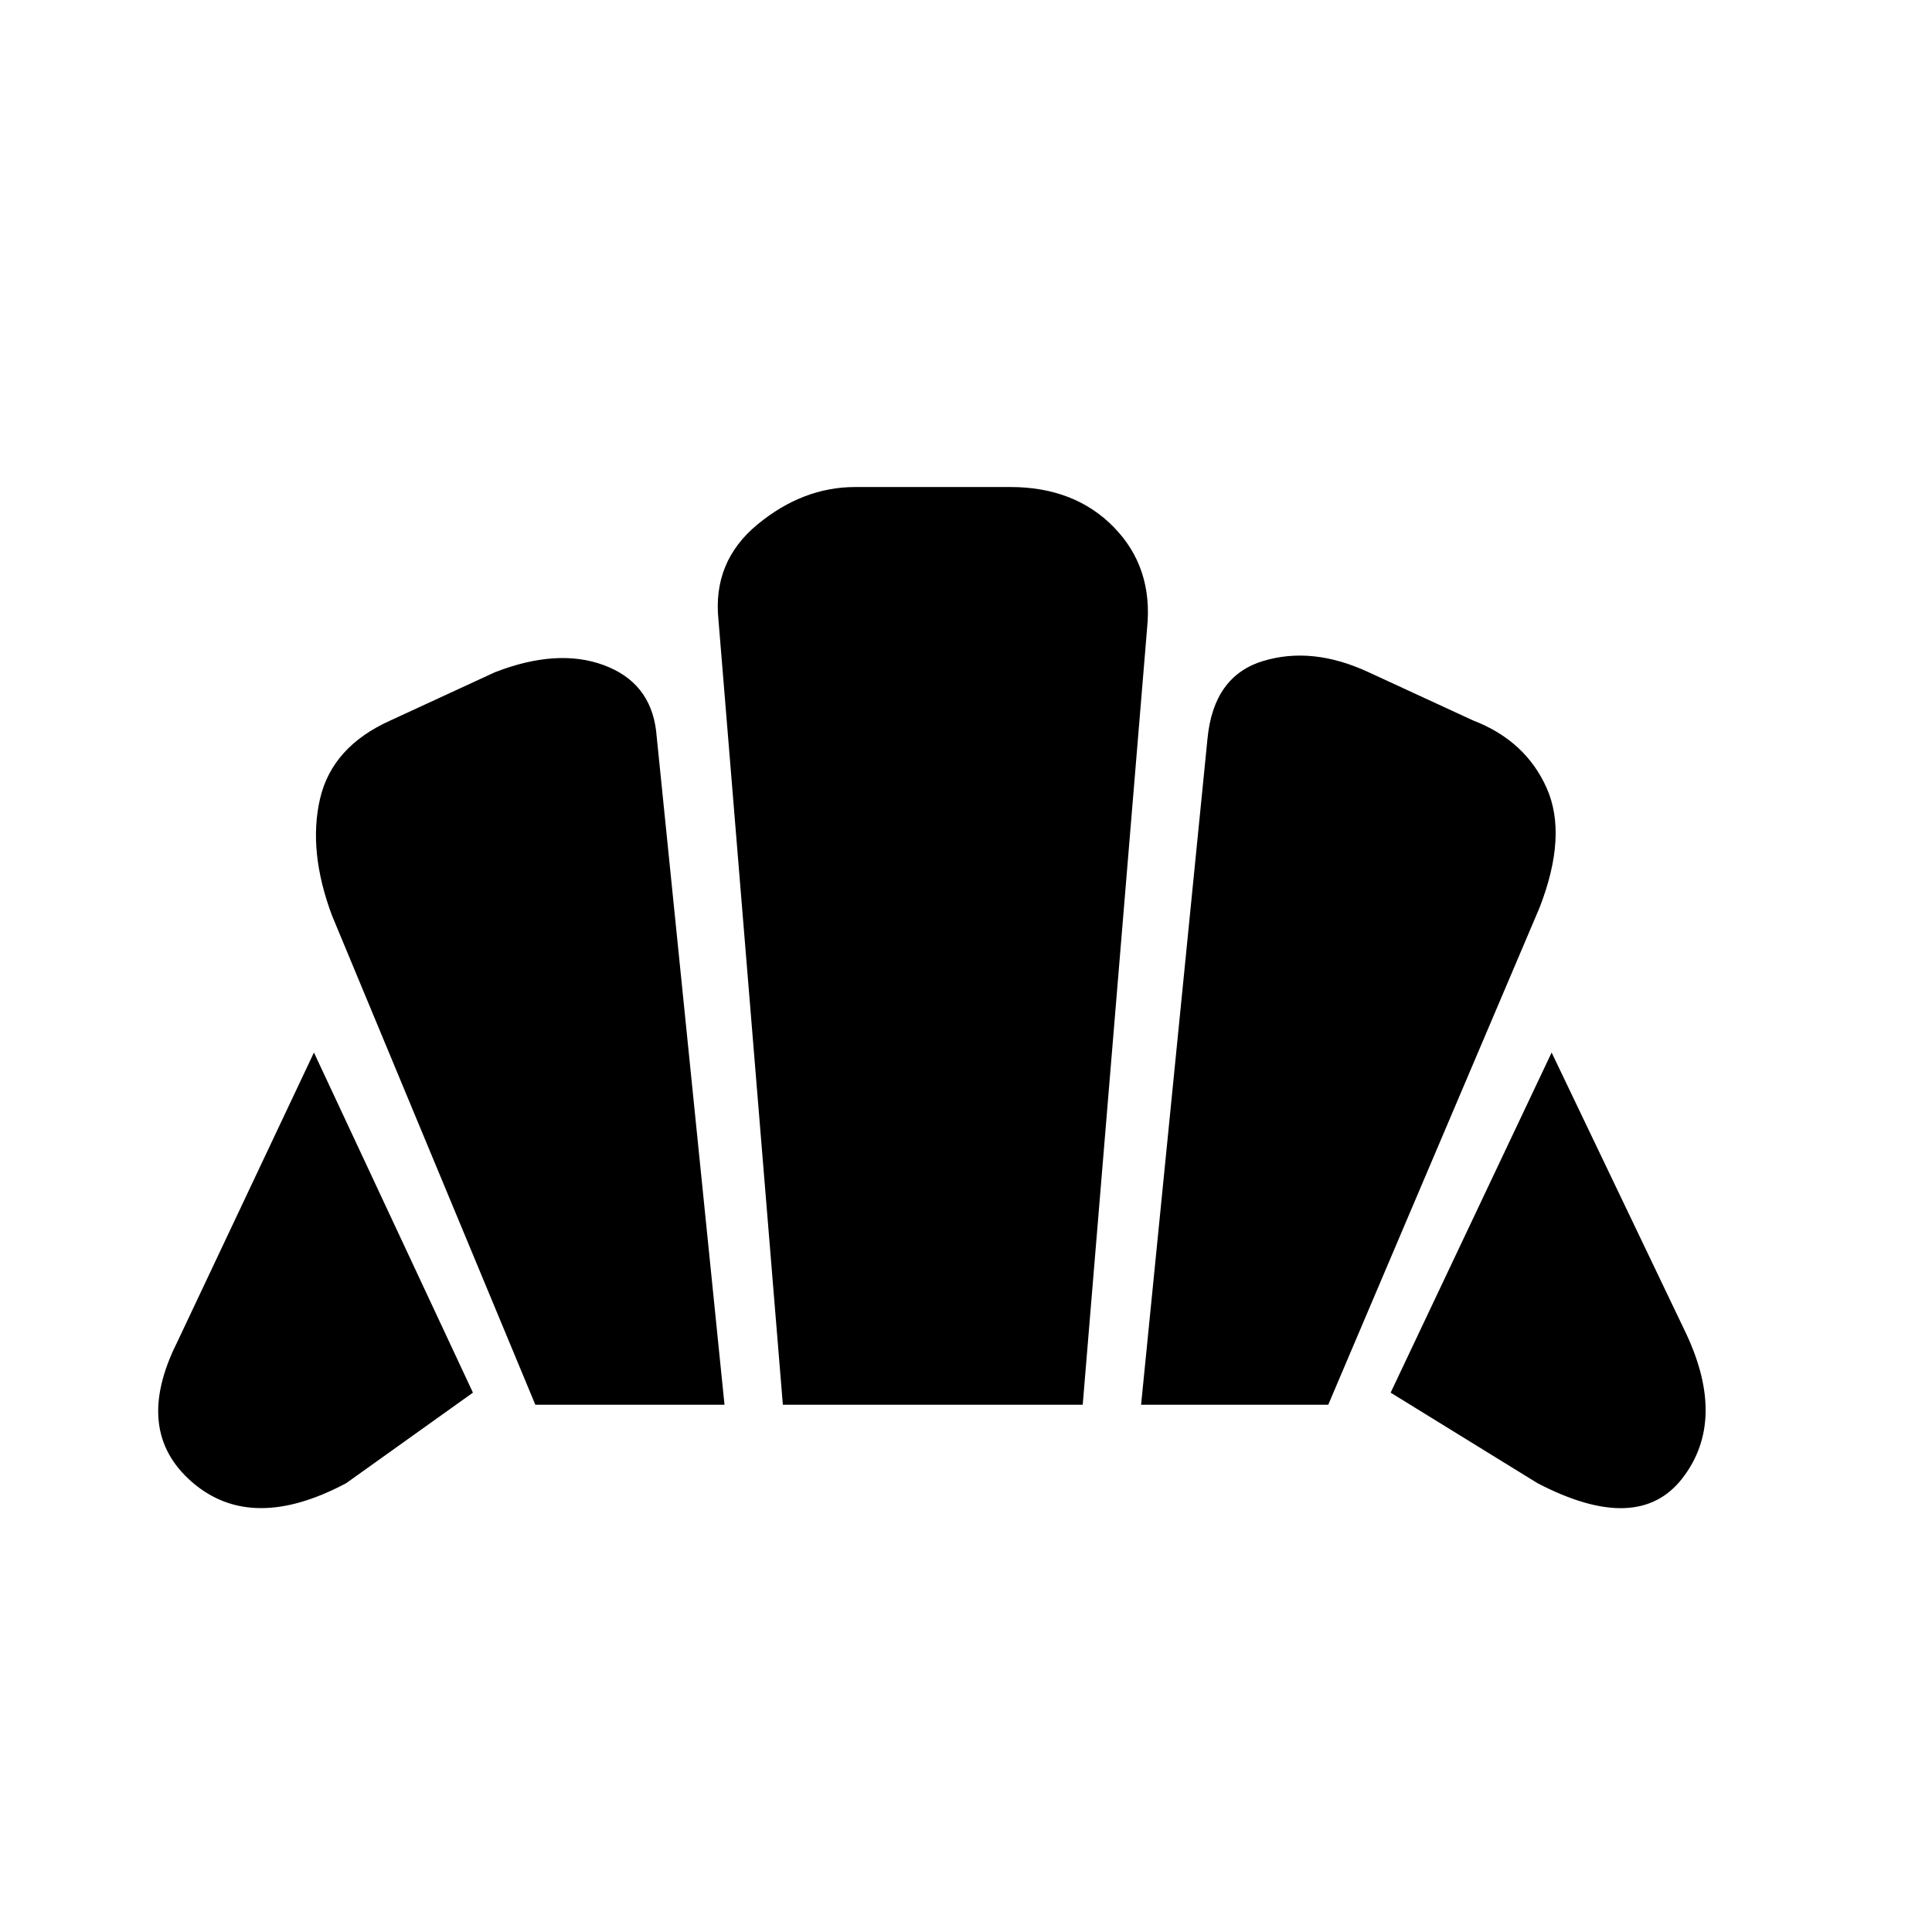 <svg xmlns="http://www.w3.org/2000/svg" height="24" viewBox="0 -960 960 960" width="24"><path d="m764-223-73-45 80-169 67 140q20 43-2 71.5t-72 2.5Zm-197-39 33-331q3-31 27.5-38.5T680-626l52 24q26 10 36.5 33.5T765-509L660-262h-93Zm-301 0L165-505q-12-32-6-58t35-39l52-24q31-12 54-3.5t26 32.5l34 335h-94Zm-94 39q-47 25-76.5-.5T88-293l68-144 79 169-63 45Zm217-39-32-390q-3-29 19.5-47.5T425-718h77q32 0 51.5 20t16.5 50l-32 386H389Z"/></svg>